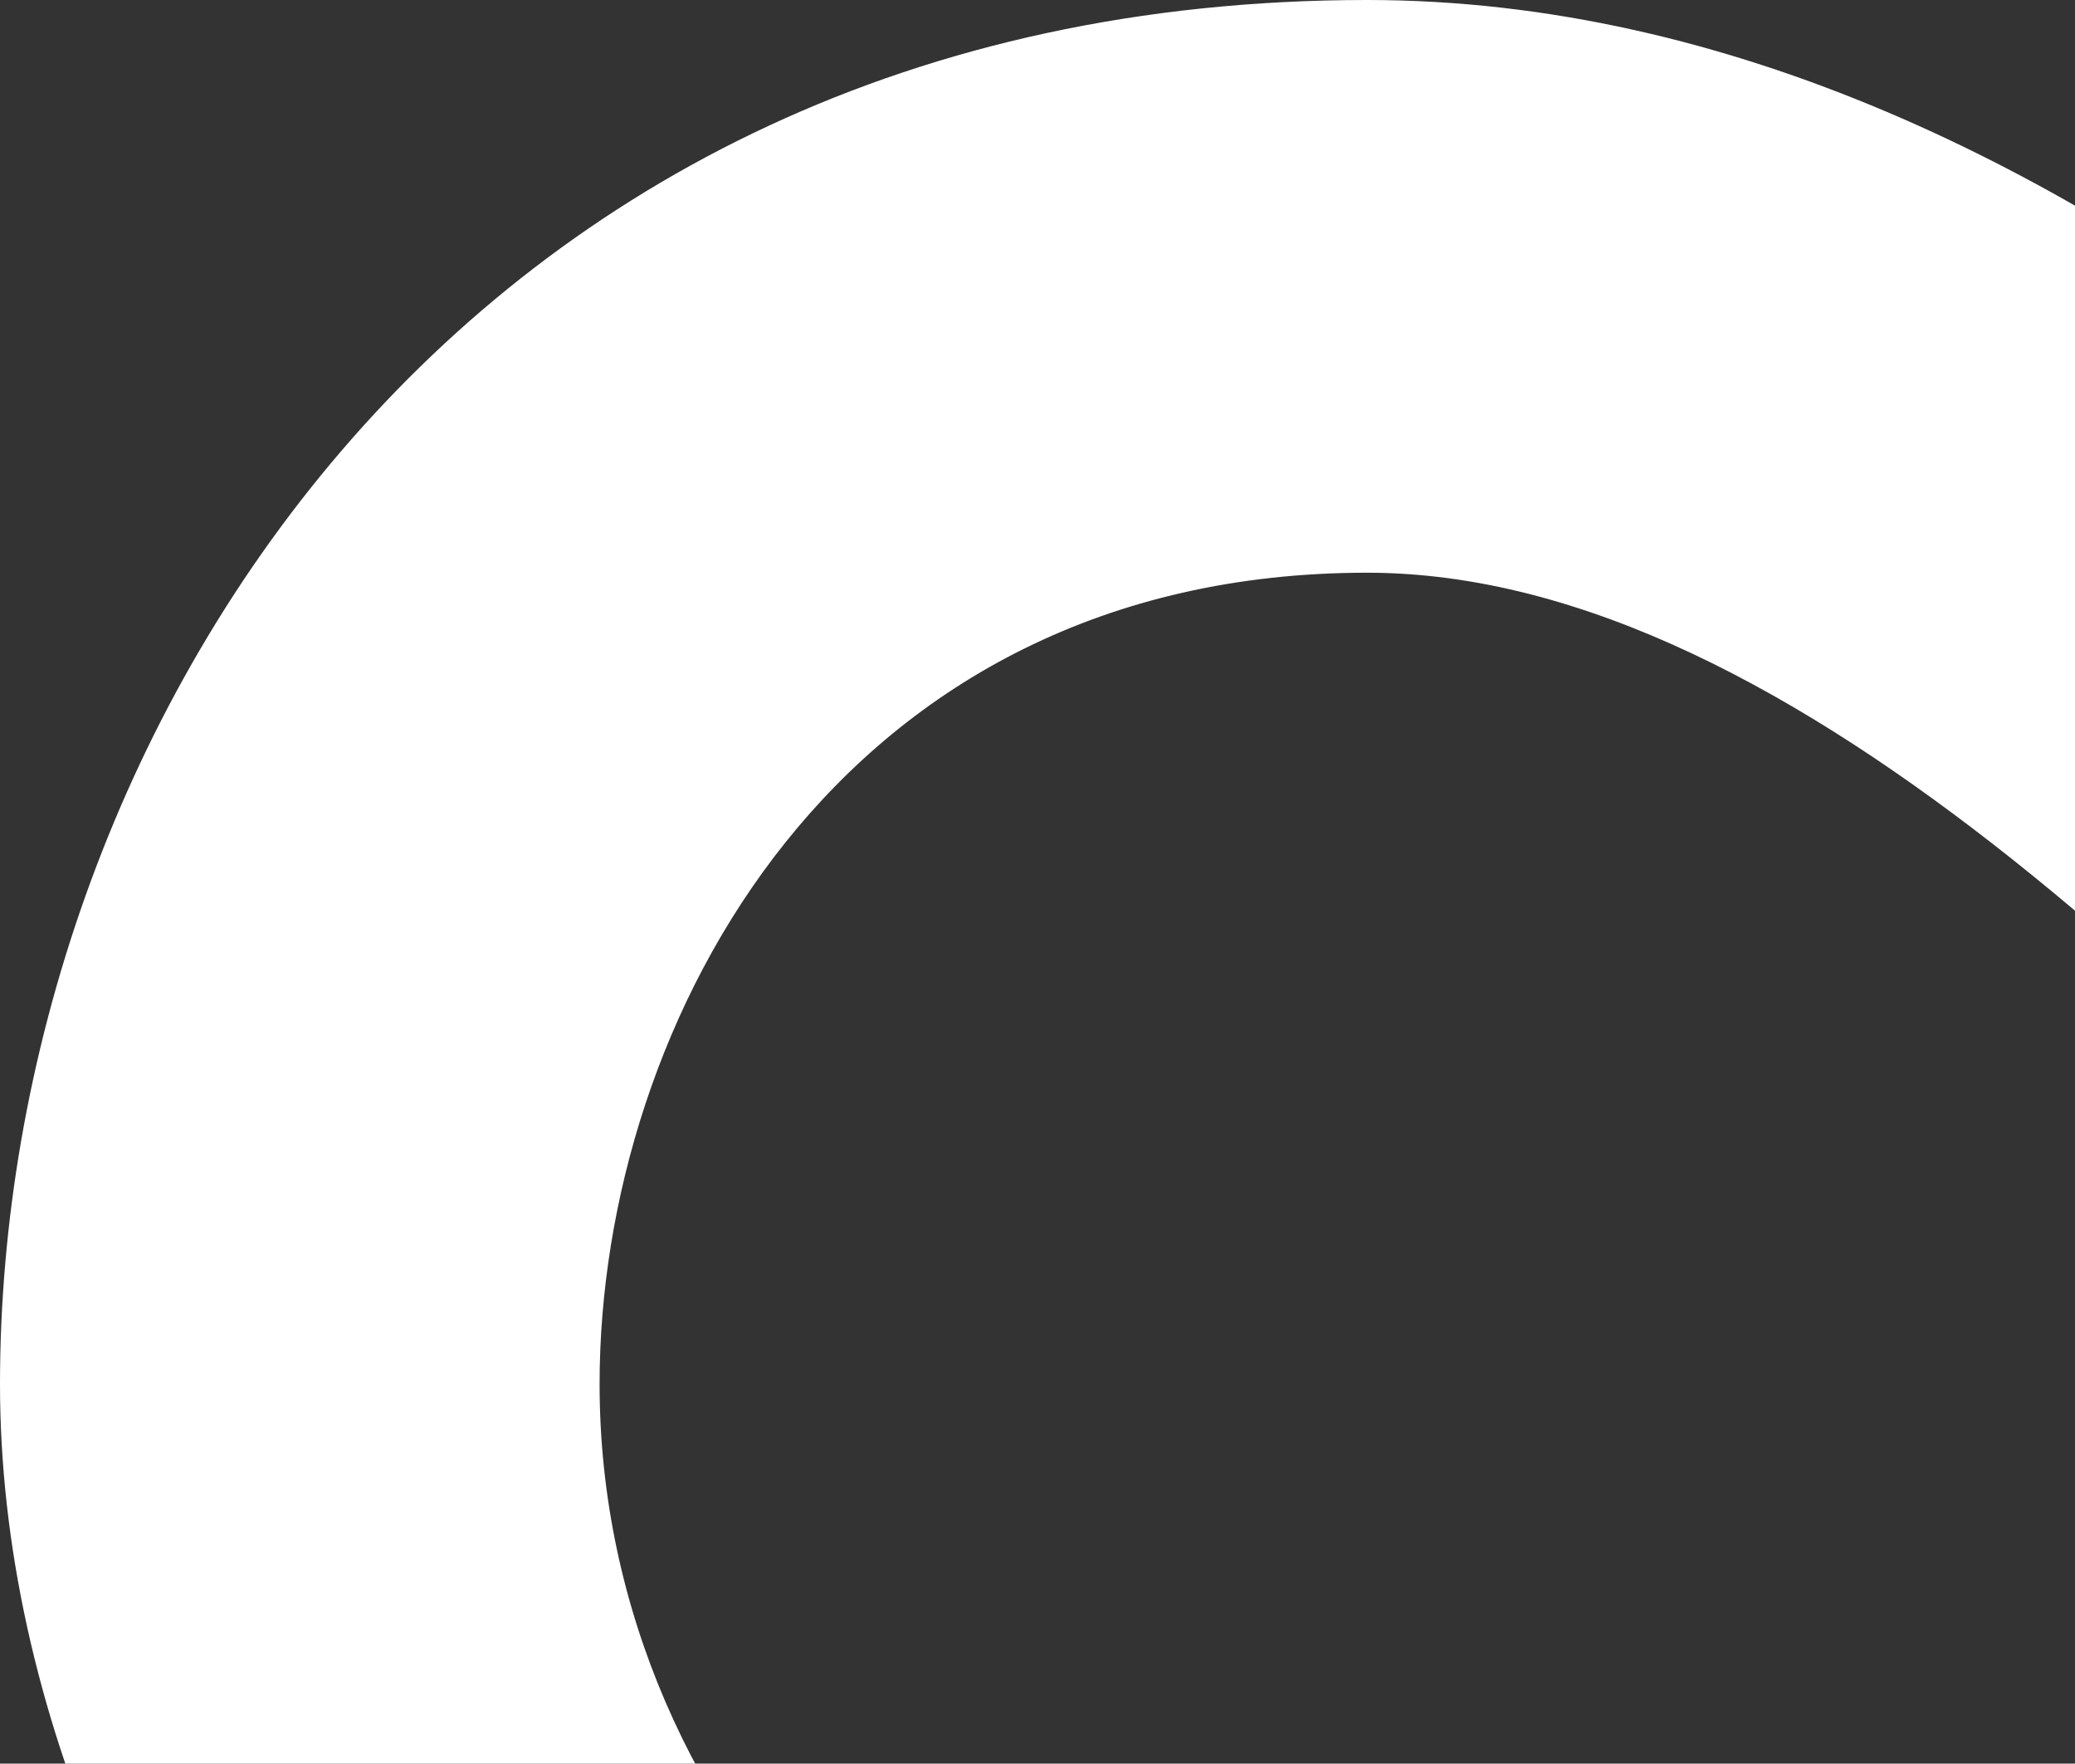 <svg width="273" height="232" viewBox="0 0 273 232" fill="none" xmlns="http://www.w3.org/2000/svg">
<rect x="0" y="0" width="273" height="232" fill="#333333" stroke="none"/>
<path fill-rule="evenodd" clip-rule="evenodd" d="M394.935 120.399C438.527 70.148 499.38 0 590.066 0C675.263 0 773.081 69.061 769.926 182.07C766.945 288.8 684.729 361 590.066 361C508.173 361 442.81 292.869 393.978 241.969C386.364 234.032 379.152 226.514 372.341 219.739C363.1 210.546 353.118 199.88 342.552 188.588C295.391 138.192 236.572 75.339 179.86 75.339C110.44 75.339 78.886 134.355 78.886 182.07C78.886 241.713 129.373 288.8 179.86 288.8C239.936 288.8 271.506 253.845 285.646 232.296L336.133 288.8C325.615 305.542 260.639 361 179.86 361C78.886 361 0 266.826 0 182.07C0 97.313 59.953 0 179.86 0C275.785 0 355.512 89.988 384.963 131.843C388.184 128.181 391.506 124.352 394.935 120.399ZM455.94 168.31C490.827 126.206 532.655 75.723 596.377 78.479C668.952 81.618 694.195 134.983 694.195 185.21C694.195 235.436 662.641 291.94 596.377 291.94C543.365 291.94 471.211 220.786 441.761 185.21C446.38 179.848 451.093 174.16 455.94 168.31Z" fill="white"/>
</svg>
